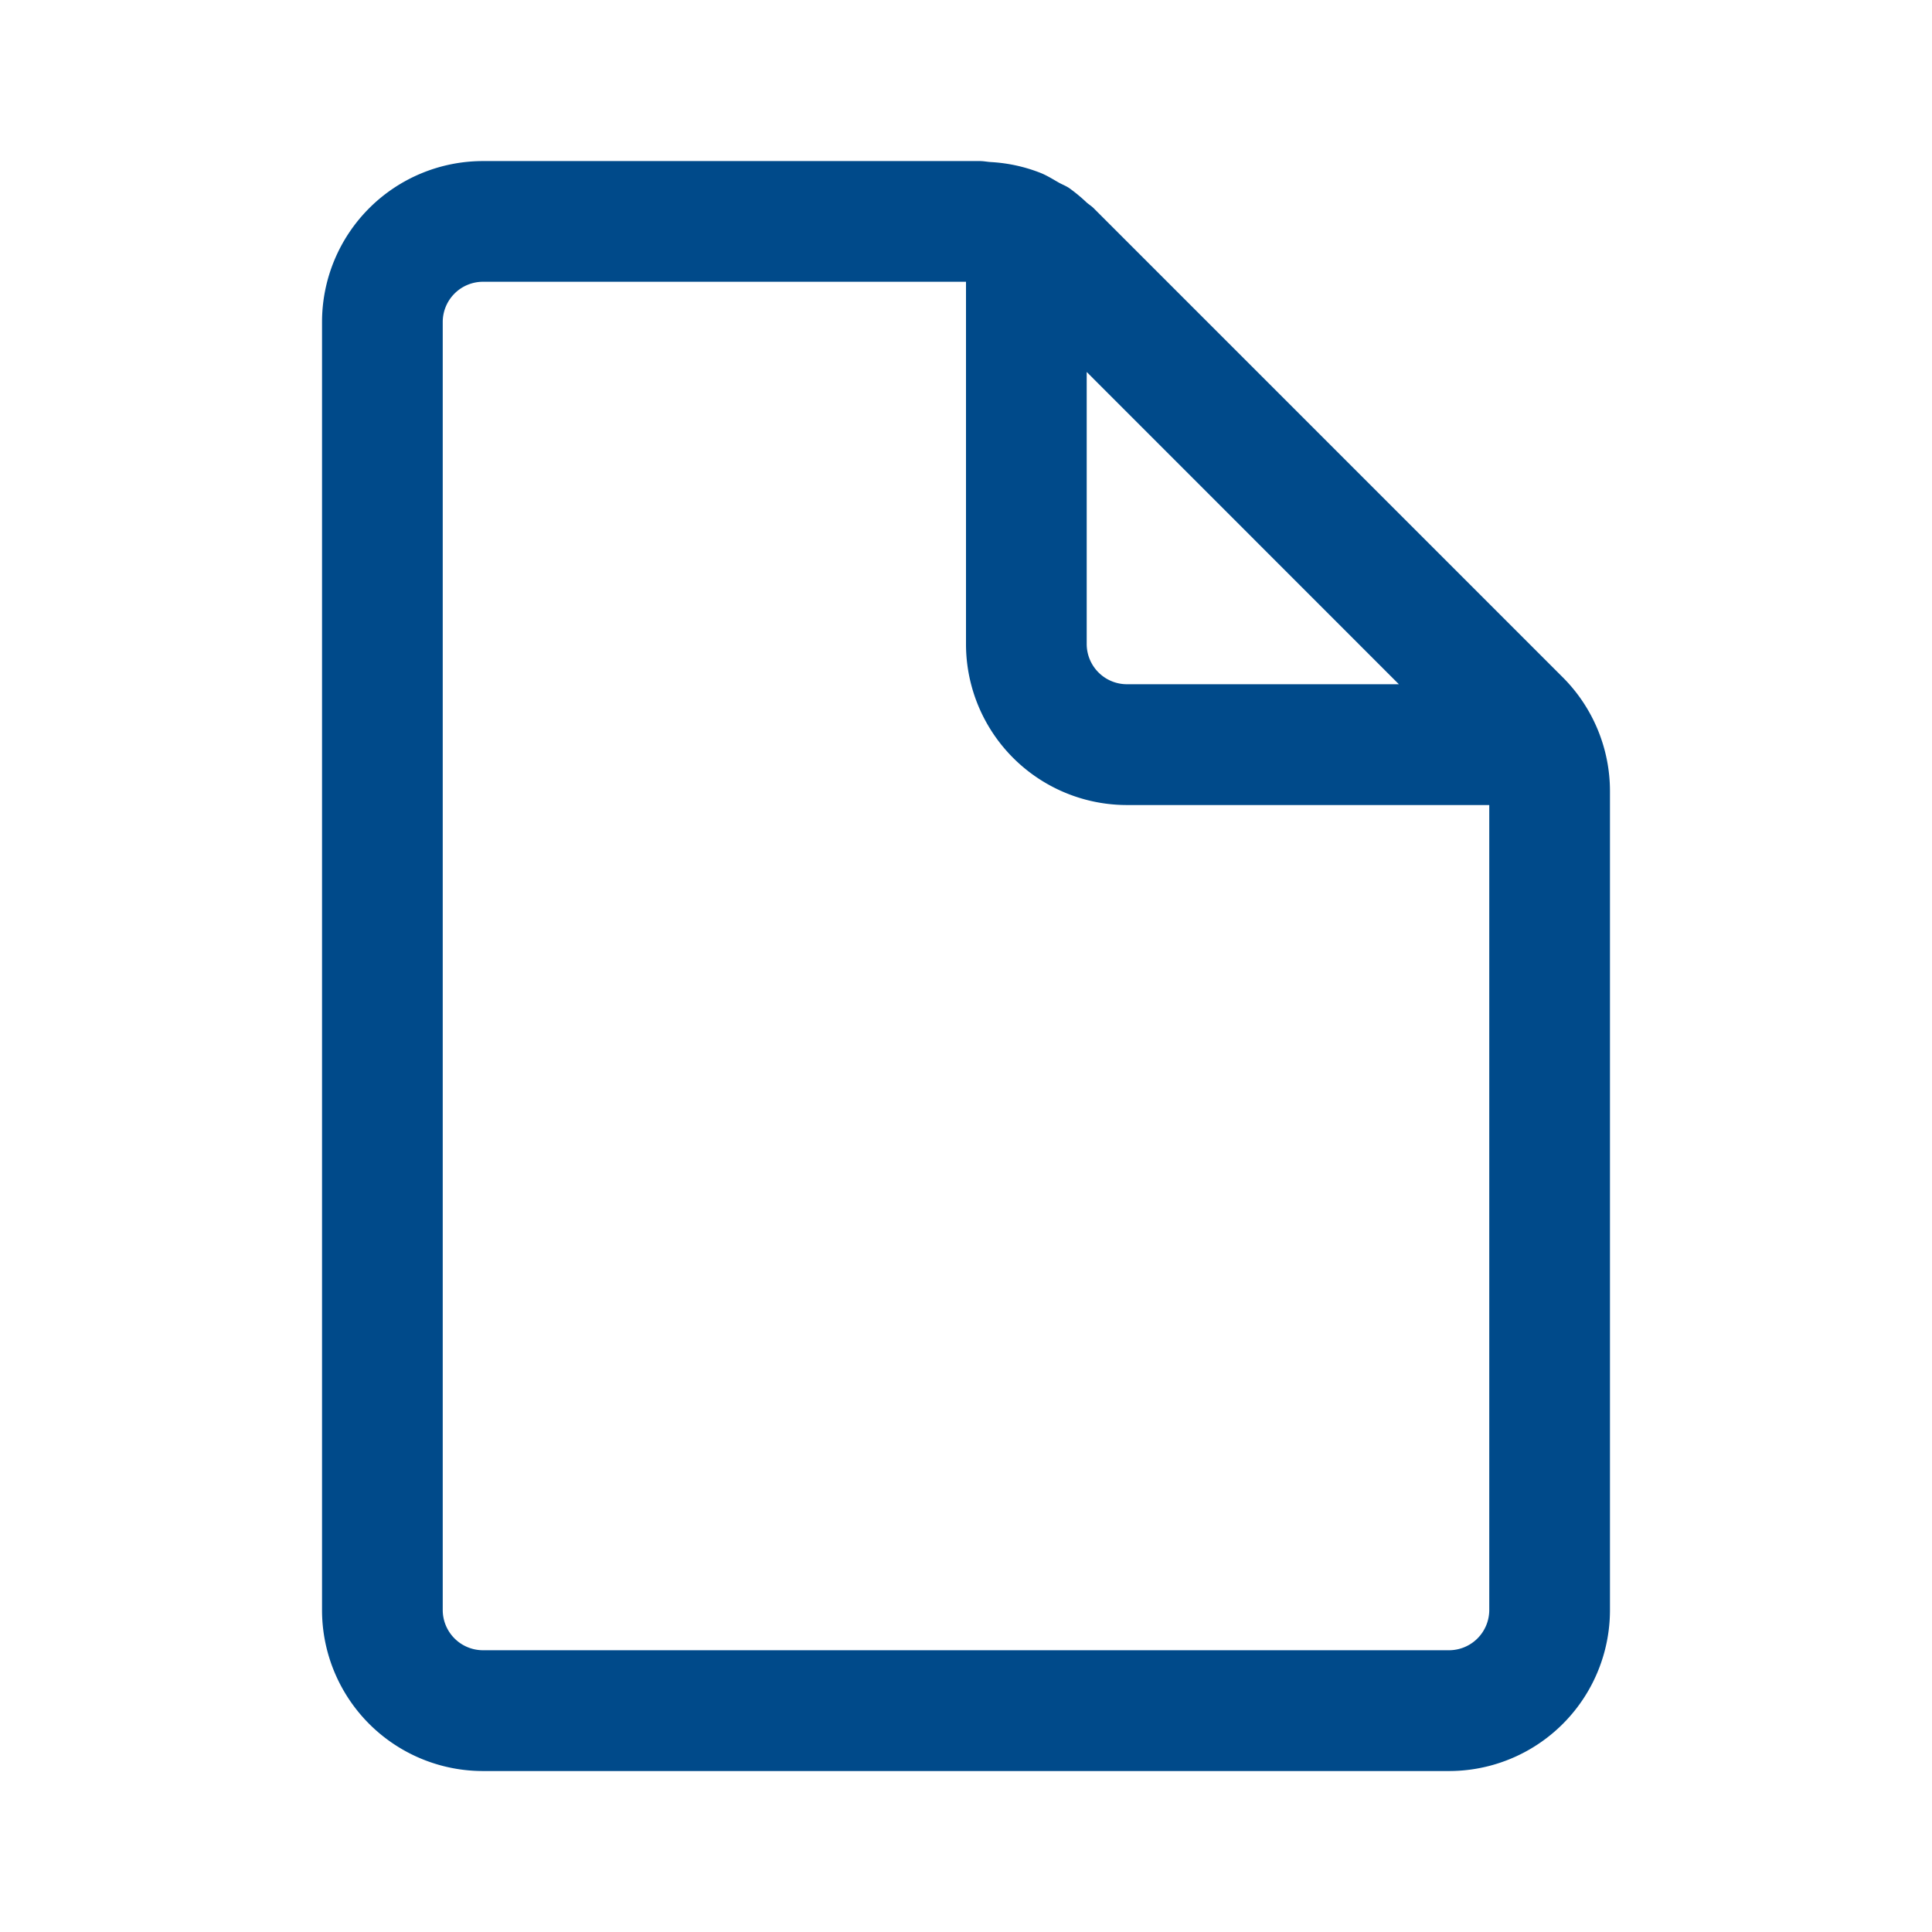 <svg width="19" height="19" fill="none" xmlns="http://www.w3.org/2000/svg">
    <path d="M14.646 15.833a.396.396 0 0 1-.396.396h-9.5a.396.396 0 0 1-.396-.396V3.167a.396.396 0 0 1 .396-.396H9.5v3.562a1.583 1.583 0 0 0 1.583 1.584h3.563v7.916zM10.687 3.658l3.07 3.071h-2.674a.396.396 0 0 1-.396-.396V3.658zm4.682 3.003-4.614-4.614c-.02-.02-.046-.036-.068-.055a1.642 1.642 0 0 0-.173-.143c-.032-.021-.068-.035-.101-.053-.056-.032-.112-.067-.171-.092a1.566 1.566 0 0 0-.494-.11c-.037-.002-.074-.01-.112-.01H4.75a1.583 1.583 0 0 0-1.583 1.583v12.666a1.583 1.583 0 0 0 1.583 1.584h9.5a1.583 1.583 0 0 0 1.583-1.584V7.781c0-.42-.167-.823-.464-1.12z" fill="#004A8A"/>
</svg>
